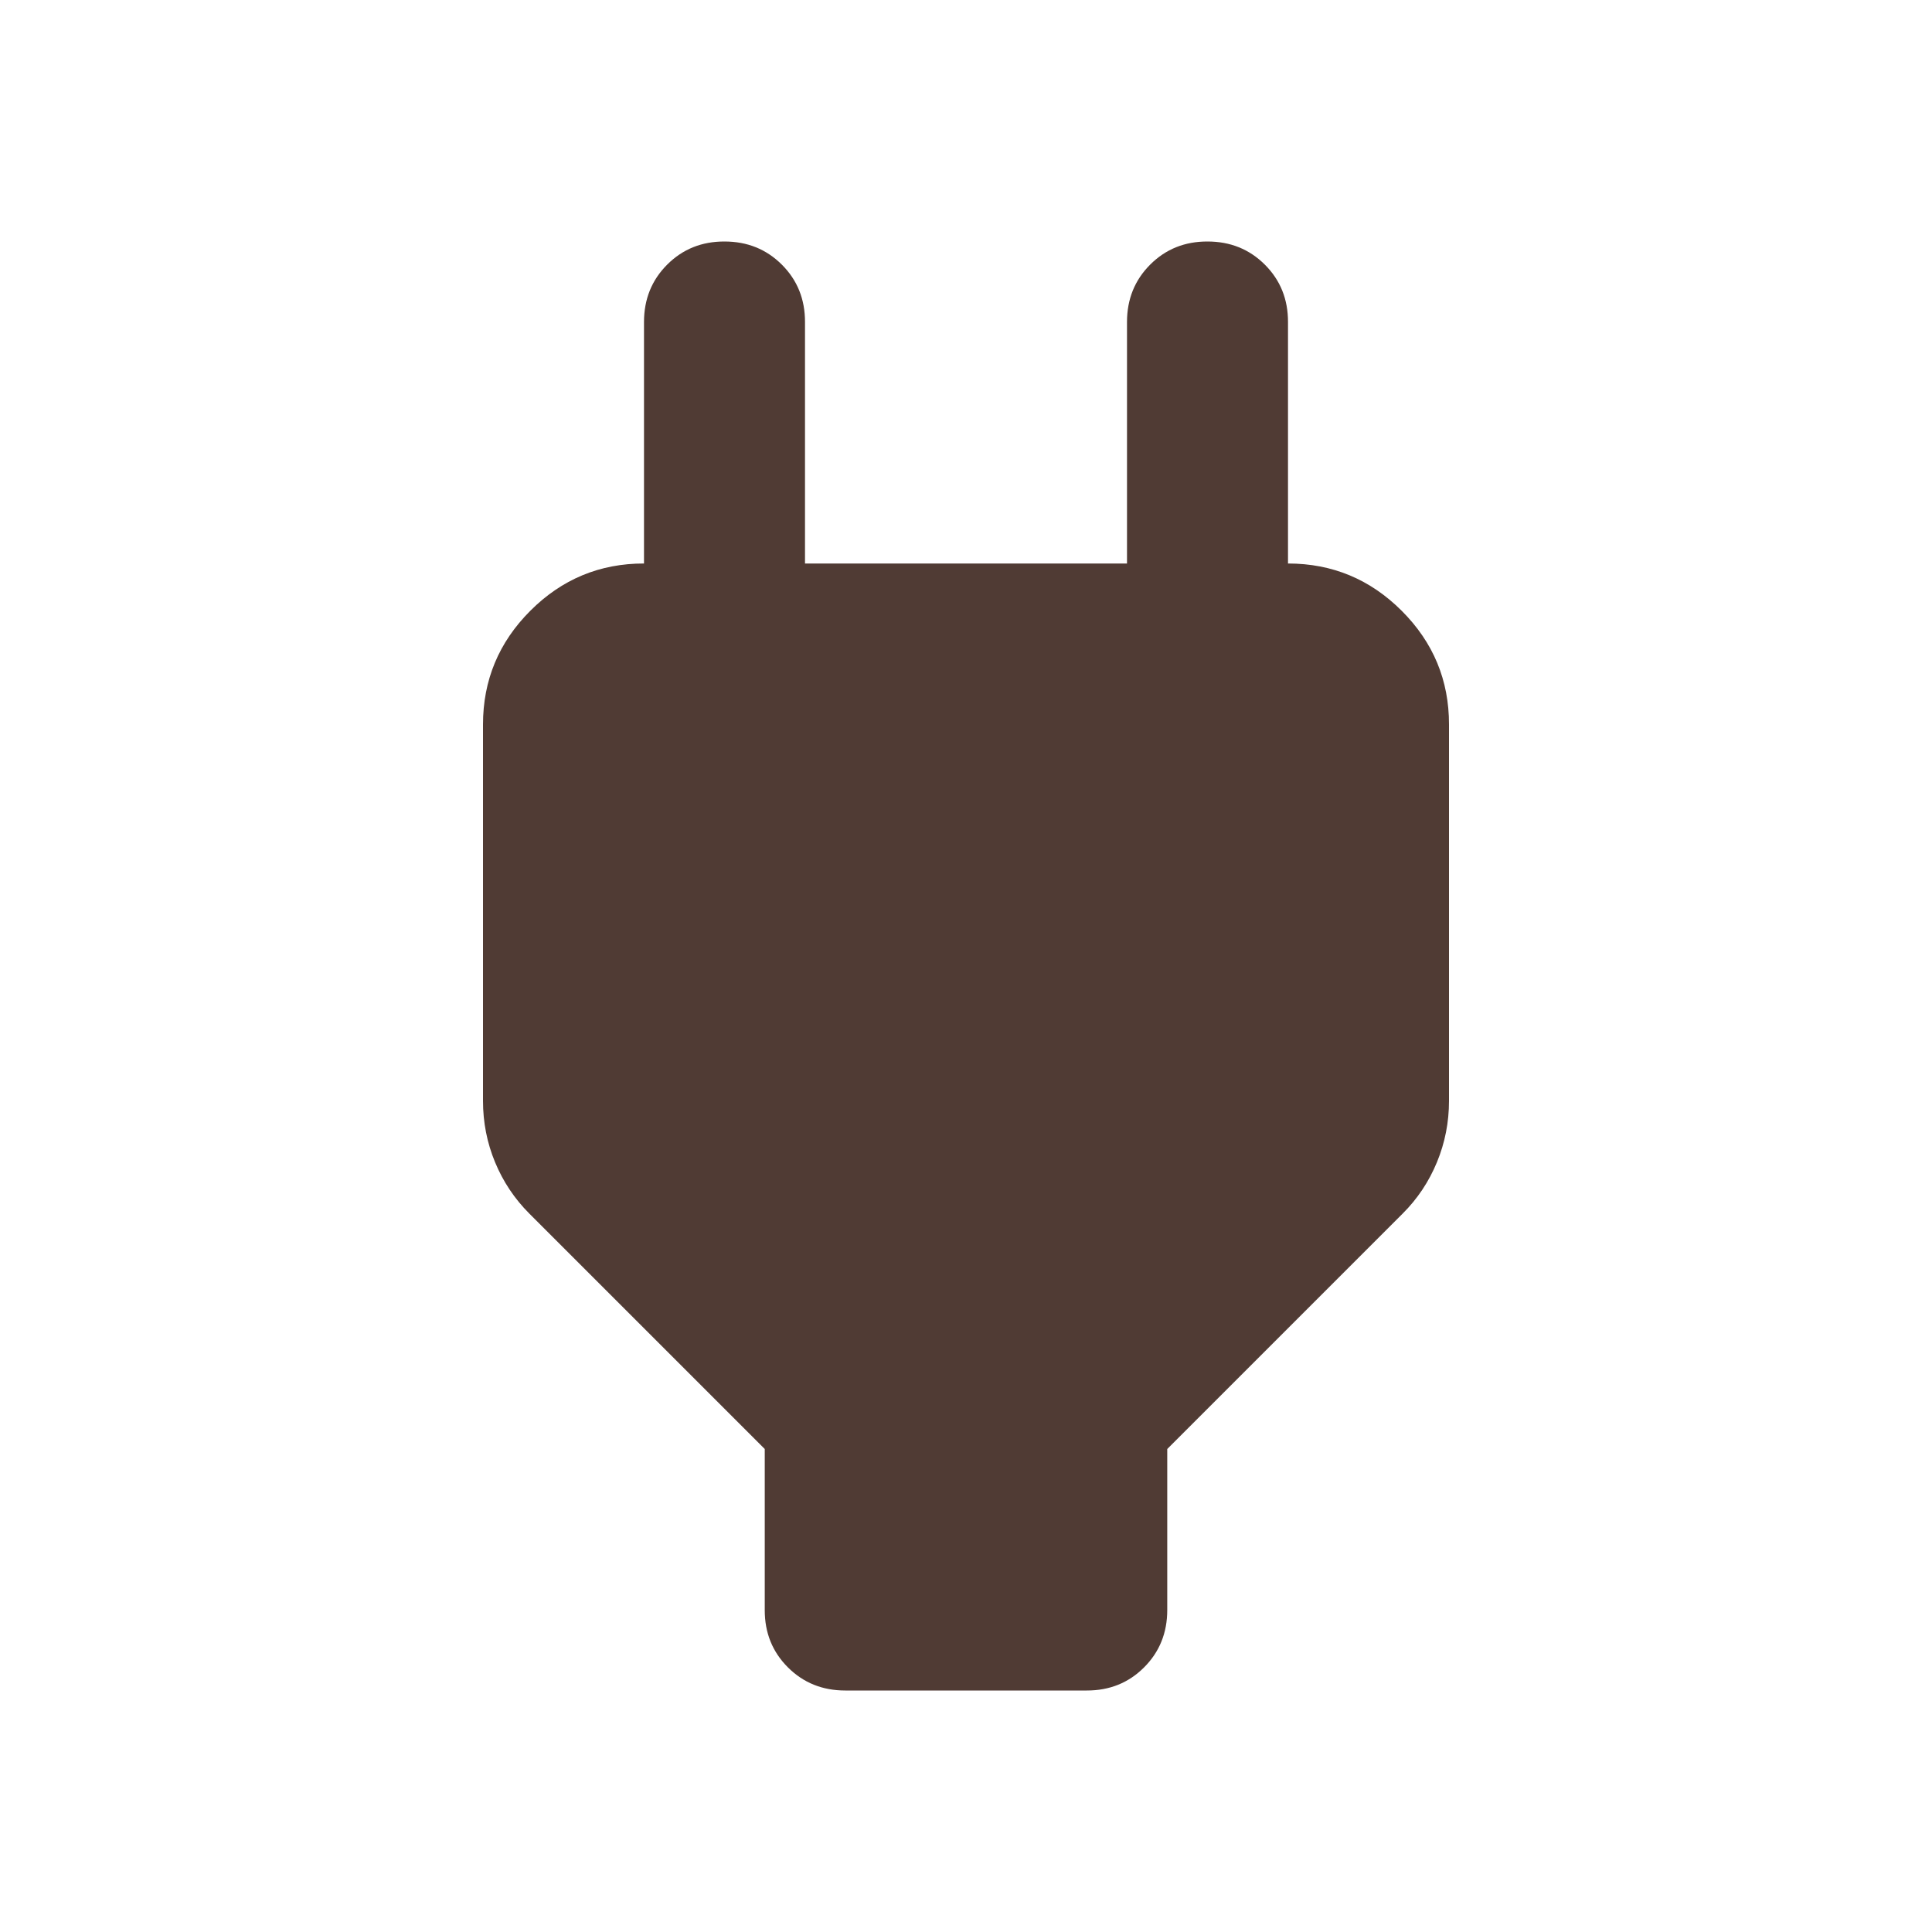 <svg xmlns="http://www.w3.org/2000/svg" width="32" height="32" viewBox="0 0 24 24"><path fill="#503b34" d="m9.5 18l-2.925-2.925q-.275-.275-.425-.637T6 13.675V9q0-.825.588-1.413T8 7h1L8 8V4q0-.425.288-.713T9 3q.425 0 .713.288T10 4v3h4V4q0-.425.288-.713T15 3q.425 0 .713.288T16 4v4l-1-1h1q.825 0 1.413.588T18 9v4.675q0 .4-.15.763t-.425.637L14.5 18v2q0 .425-.288.713T13.5 21h-3q-.425 0-.713-.288T9.5 20v-2Z"/></svg>